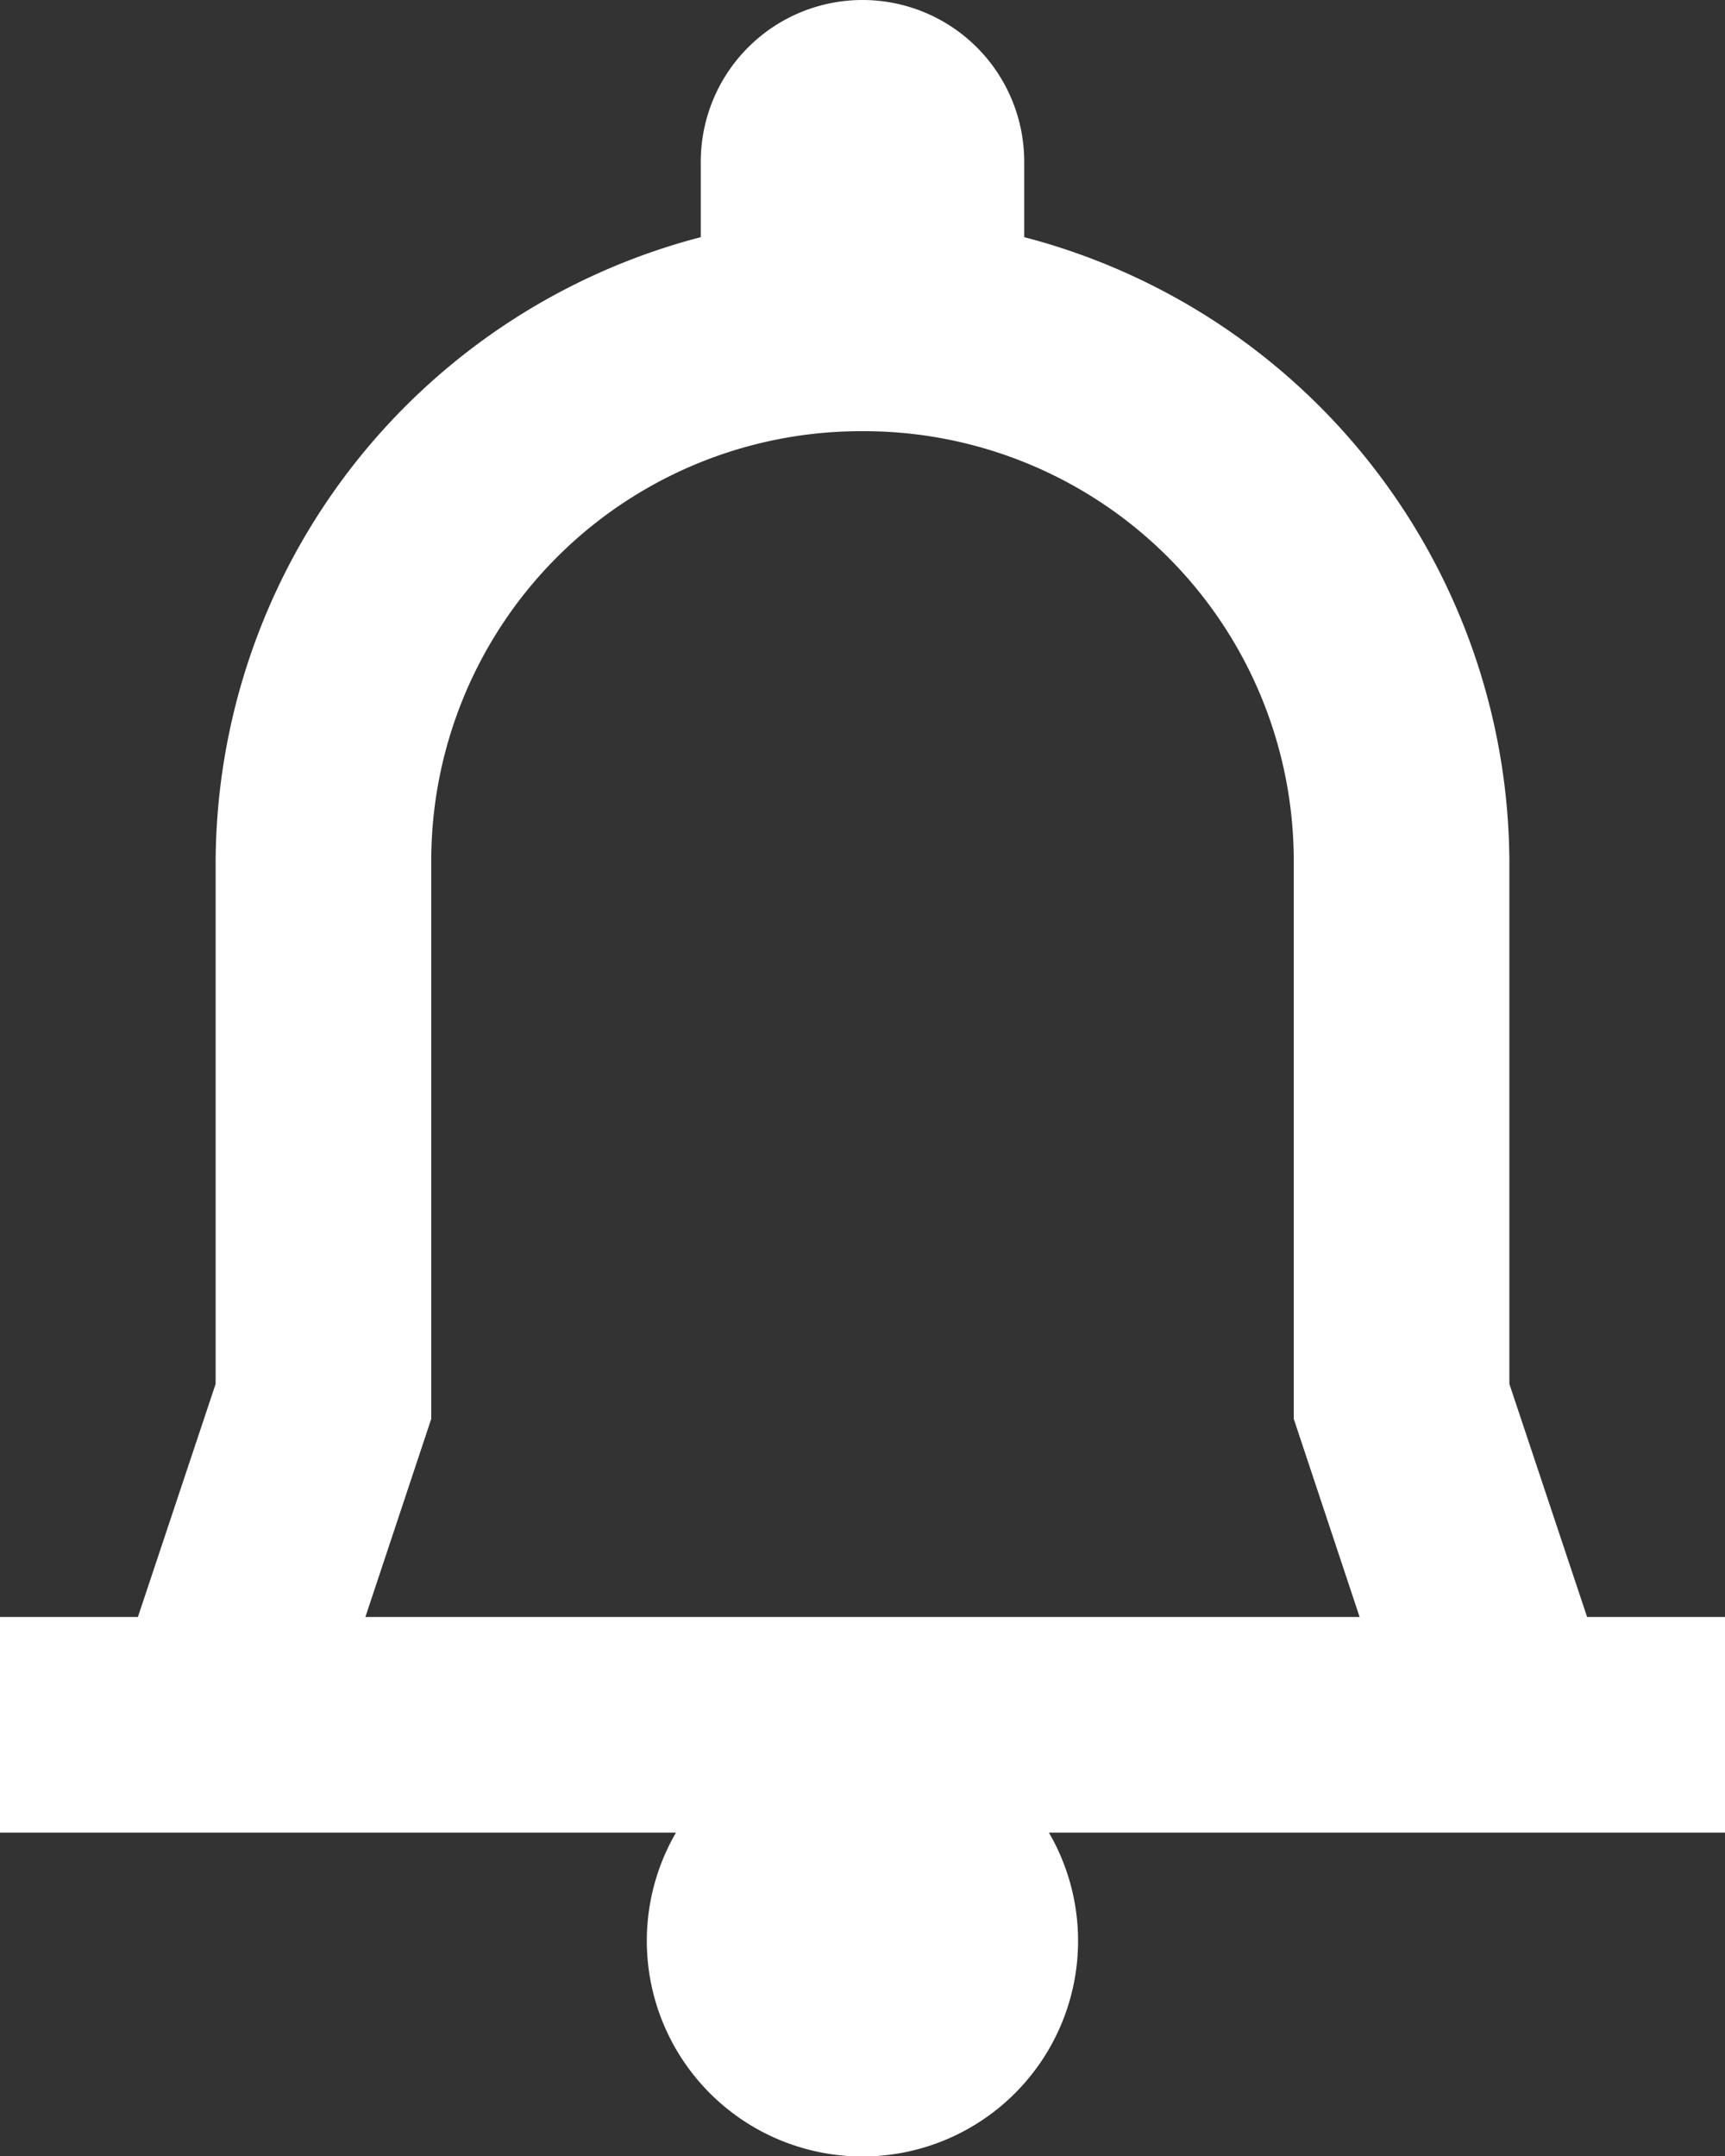 <svg xmlns="http://www.w3.org/2000/svg" width="16" height="20" viewBox="0 0 16 20"><rect x="0" y="0" width="16" height="20" fill="#333333" stroke="none"/><defs><style>.a{fill:#fff;}</style></defs><path class="a" d="M12,2a1.5,1.5,0,0,0-1.5,1.5v.7A6.015,6.015,0,0,0,6,10v4.838L5.279,17H4v2h6.27a2,2,0,1,0,3.459,0H20V17H18.721L18,14.838V10a6.015,6.015,0,0,0-4.5-5.8V3.5A1.5,1.5,0,0,0,12,2Zm0,4a3.986,3.986,0,0,1,4,4v5.162L16.611,17H7.389L8,15.162V10A3.986,3.986,0,0,1,12,6Z" transform="translate(-4 -2)"/></svg>